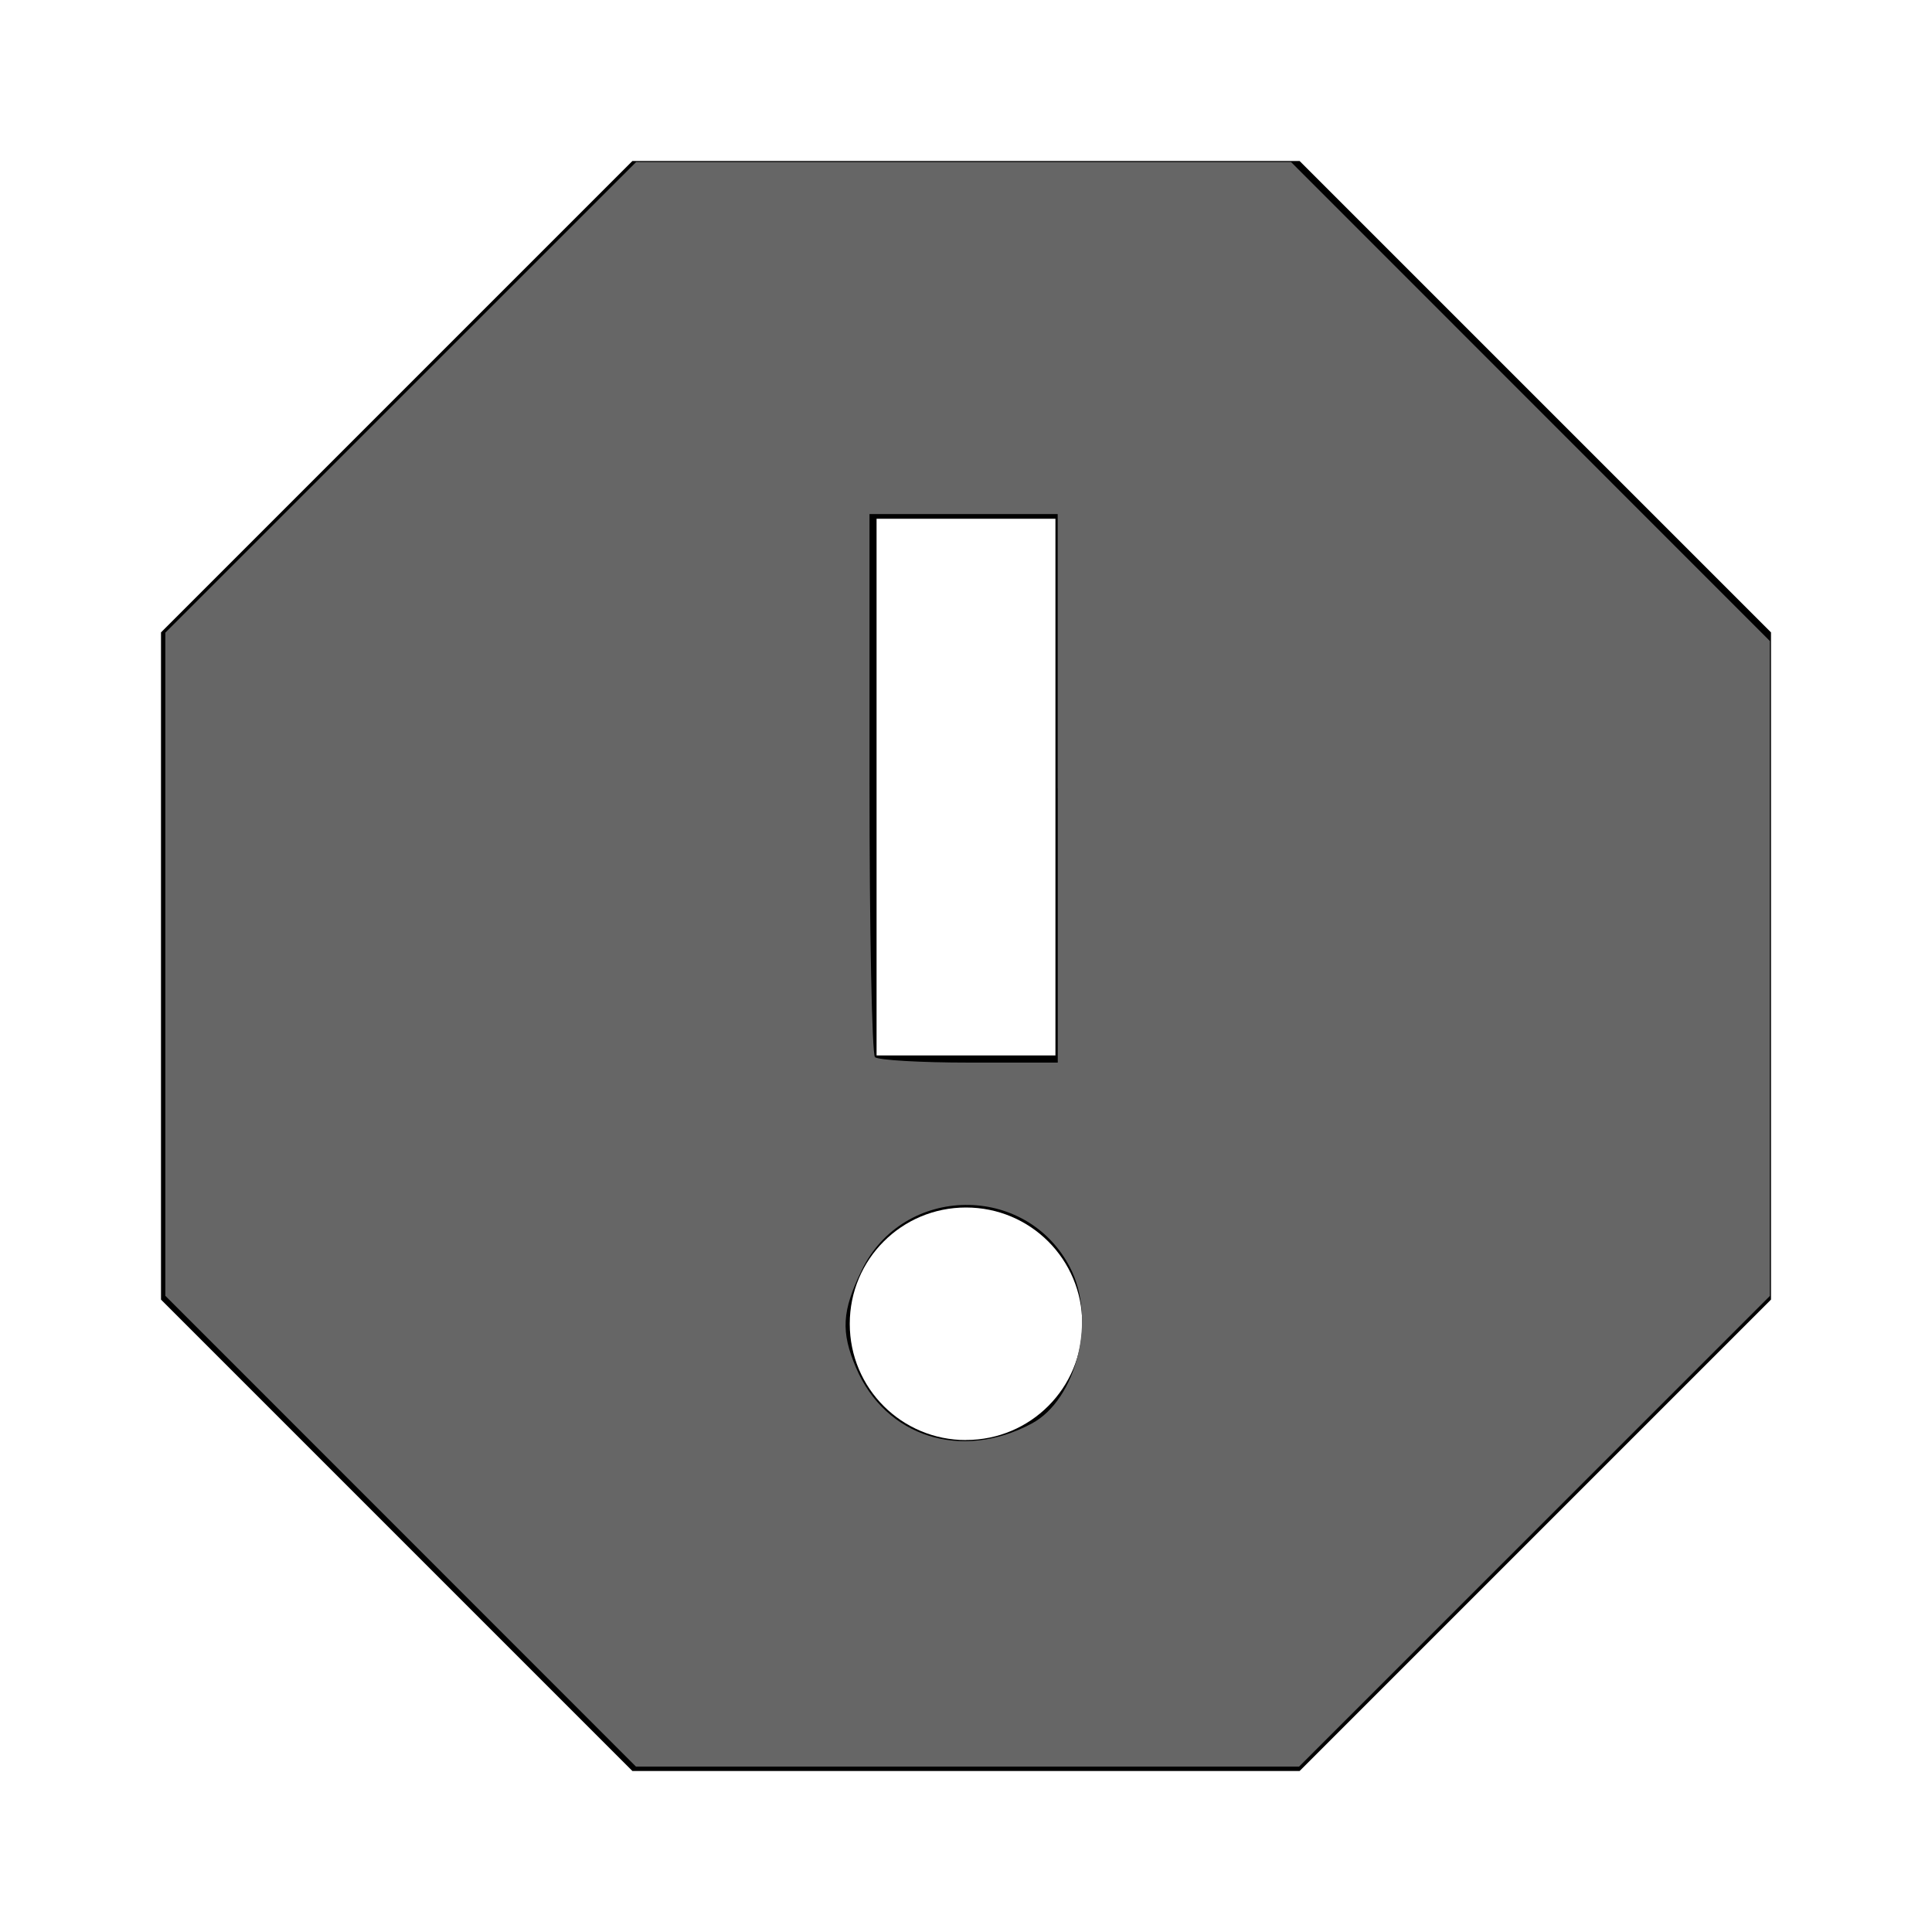 <?xml version="1.0" encoding="UTF-8" standalone="no"?>
<svg
   xmlns:dc="http://purl.org/dc/elements/1.1/"
   xmlns:cc="http://creativecommons.org/ns#"
   xmlns:rdf="http://www.w3.org/1999/02/22-rdf-syntax-ns#"
   xmlns:svg="http://www.w3.org/2000/svg"
   xmlns="http://www.w3.org/2000/svg"
   xmlns:sodipodi="http://sodipodi.sourceforge.net/DTD/sodipodi-0.dtd"
   xmlns:inkscape="http://www.inkscape.org/namespaces/inkscape"
   width="24"
   height="24"
   viewBox="0 0 24 24"
   id="svg2"
   version="1.1"
   inkscape:version="0.91 r13725"
   sodipodi:docname="ic_report_24px.svg"
   inkscape:export-filename="/home/nhasan/android/workspace/Airports/src/main/res/drawable-xxxhdpi/ic_navdrawer_tfr.png"
   inkscape:export-xdpi="360"
   inkscape:export-ydpi="360">
  <defs
     id="defs8" />
  <sodipodi:namedview
     pagecolor="#ffffff"
     bordercolor="#666666"
     borderopacity="1"
     objecttolerance="10"
     gridtolerance="10"
     guidetolerance="10"
     inkscape:pageopacity="0"
     inkscape:pageshadow="2"
     inkscape:window-width="1334"
     inkscape:window-height="782"
     id="namedview6"
     showgrid="false"
     inkscape:zoom="9.8333333"
     inkscape:cx="12"
     inkscape:cy="12"
     inkscape:window-x="-4"
     inkscape:window-y="0"
     inkscape:window-maximized="0"
     inkscape:current-layer="svg2" />
  <path
     d="M 16.144,2 7.856,2 2,7.856 2,16.144 7.856,22 16.144,22 22,16.144 22,7.856 16.144,2 Z M 12,17.889 c -0.8,0 -1.444,-0.644 -1.444,-1.444 C 10.556,15.644 11.2,15 12,15 c 0.8,0 1.444,0.644 1.444,1.444 0,0.8 -0.644,1.444 -1.444,1.444 z m 1.111,-4.778 -2.222,0 0,-6.667 2.222,0 0,6.667 z"
     id="path4"
     inkscape:connector-curvature="0" />
  <path
     style="opacity:1;fill:#666666;fill-opacity:1;fill-rule:evenodd;stroke:#00a020;stroke-width:16;stroke-linecap:square;stroke-linejoin:miter;stroke-miterlimit:4;stroke-dasharray:none;stroke-dashoffset:0;stroke-opacity:0"
     d="m 4.977,19.021 -2.923,-2.924 0,-4.119 0,-4.119 2.924,-2.923 2.924,-2.923 4.068,0 4.068,0 2.974,2.975 2.974,2.975 0,4.068 0,4.068 -2.924,2.923 -2.924,2.923 -4.119,0 -4.119,0 -2.923,-2.924 z M 12.816,17.684 c 0.56,-0.3 0.807,-1.301 0.477,-1.938 -0.544,-1.053 -2.073,-1.033 -2.589,0.034 -0.246,0.507 -0.26,0.764 -0.07,1.211 0.366,0.86 1.31,1.159 2.182,0.693 z m 0.323,-7.891 0,-3.407 -1.169,0 -1.169,0 0,3.339 c 0,1.836 0.031,3.369 0.068,3.407 0.037,0.037 0.564,0.068 1.169,0.068 l 1.102,0 0,-3.407 z"
     id="path3340"
     inkscape:connector-curvature="0" />
</svg>
